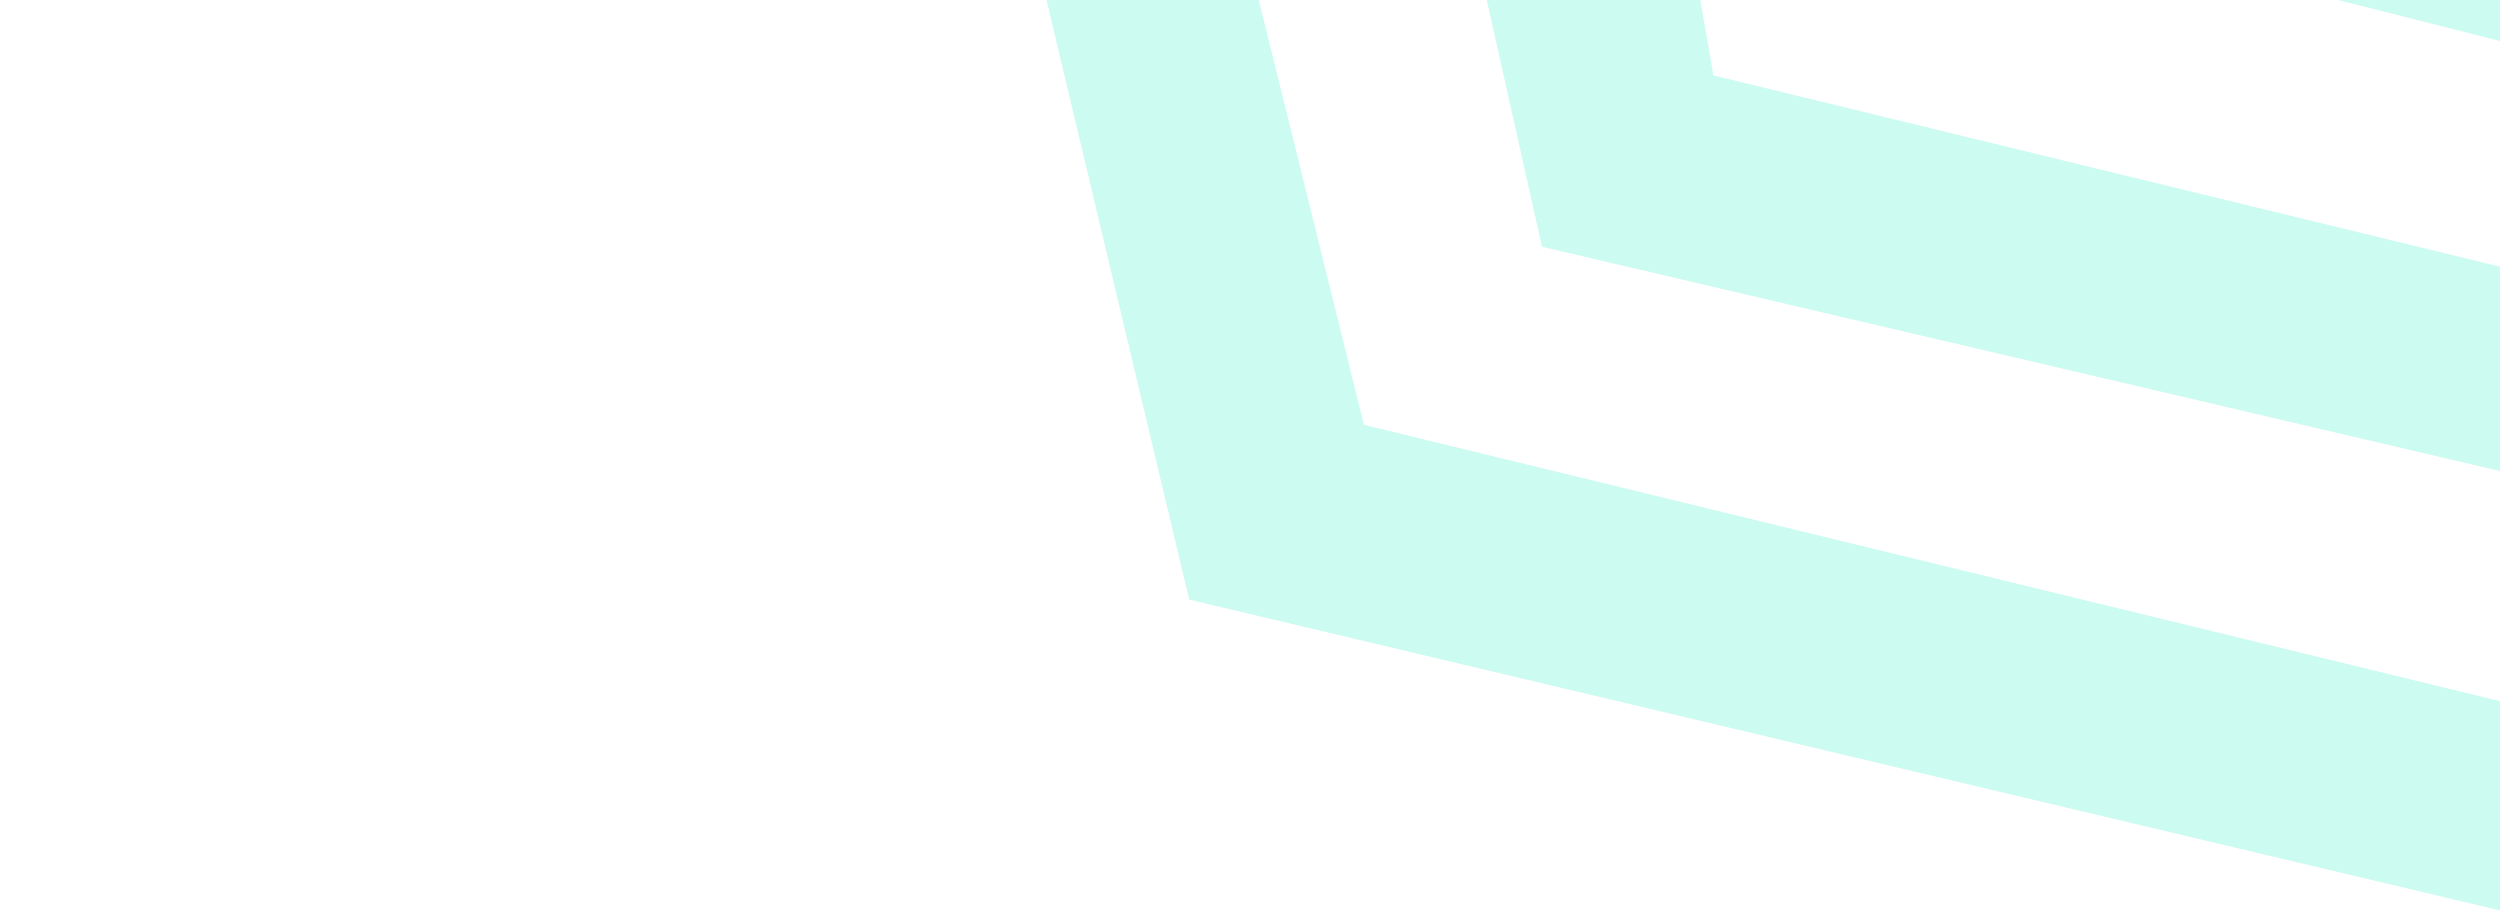 <svg xmlns="http://www.w3.org/2000/svg" xmlns:xlink="http://www.w3.org/1999/xlink" width="933" height="342" viewBox="0 0 933 342">
  <defs>
    <clipPath id="clip-path">
      <rect id="Rectangle_148" data-name="Rectangle 148" width="933" height="342" fill="#181024"/>
    </clipPath>
  </defs>
  <g id="work-1" opacity="0.2" clip-path="url(#clip-path)">
    <path id="Path_78" data-name="Path 78" d="M455.529,1095.964,152.986,909.755V377.736l149.558-90.445,374.728,223.45V418.524L302.543,189.756l-226.907,133V868.967L0,819.312V276.651L302.543,102.859,754.629,377.736V542.662L379.893,766.11l75.637,53.2L837.126,587V322.76L379.893,53.2,455.529,0,904.17,276.651V631.332L455.529,909.755,312.848,819.312V367.1l-80.792,51.428V868.967l223.473,134.778,448.641-273.1v88.669Z" transform="translate(896.672 -873.305) rotate(45)" fill="#02e9b9"/>
  </g>
</svg>
